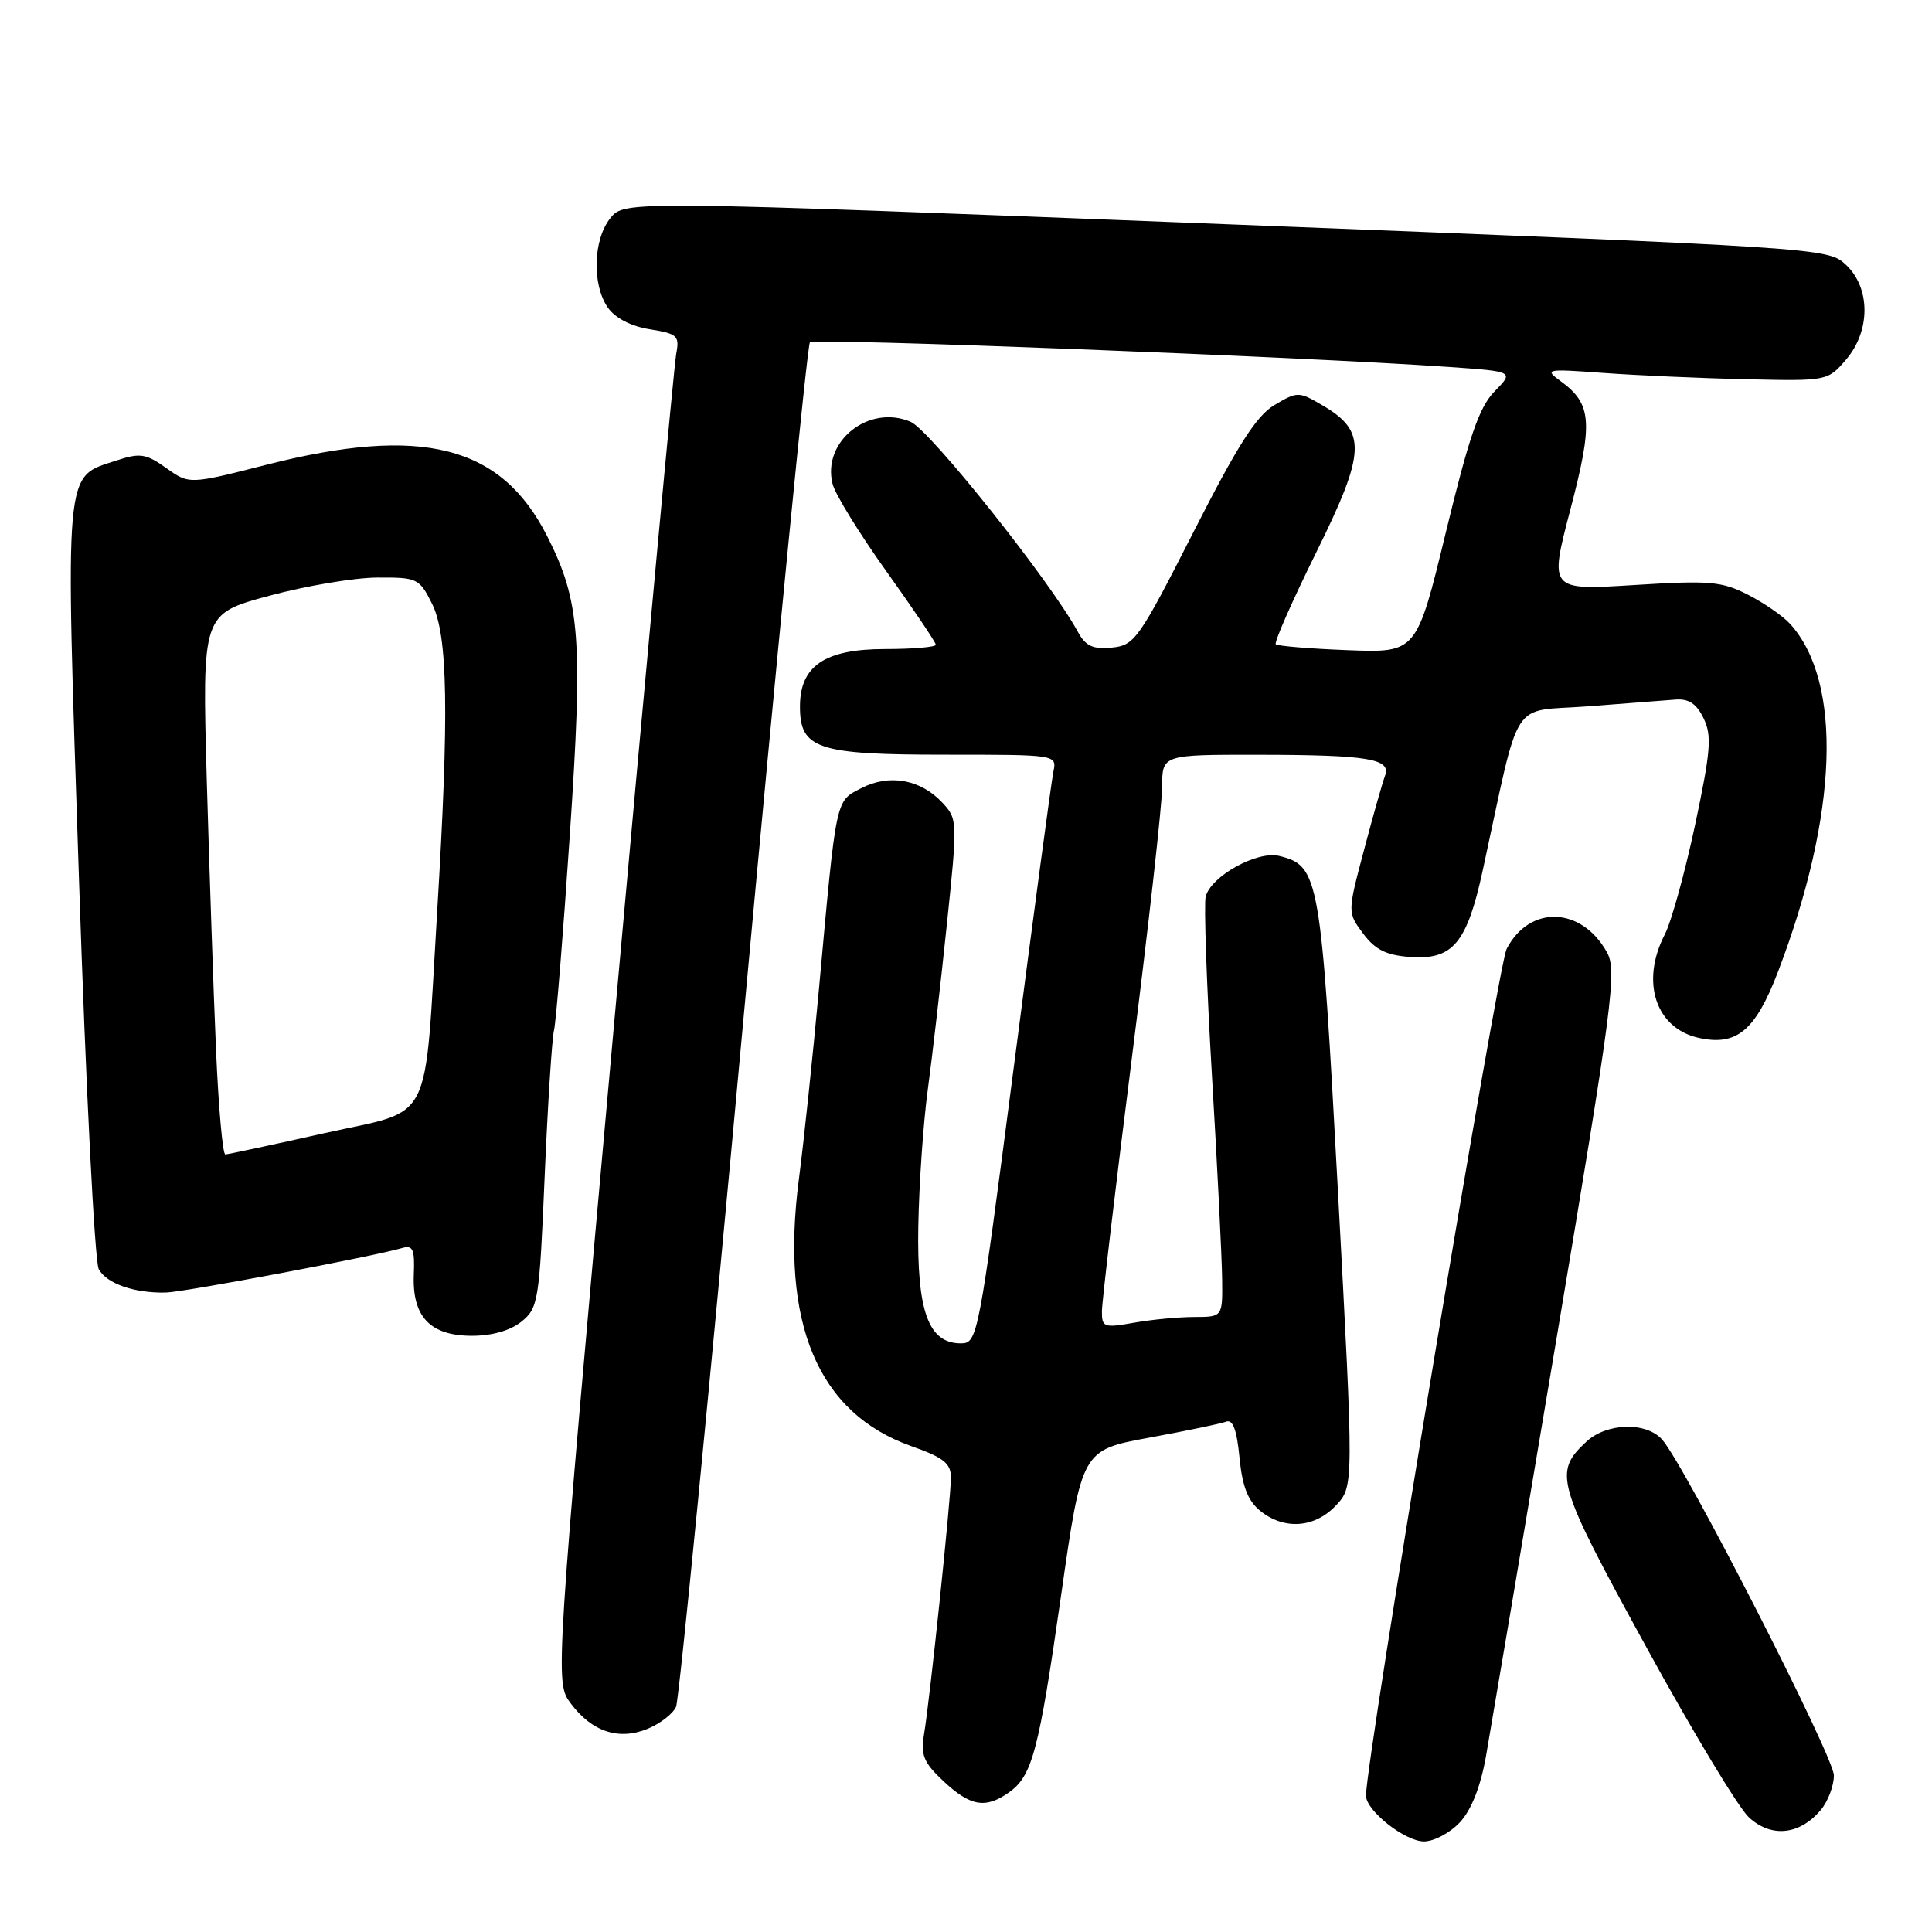 <?xml version="1.0" encoding="UTF-8" standalone="no"?>
<!DOCTYPE svg PUBLIC "-//W3C//DTD SVG 1.1//EN" "http://www.w3.org/Graphics/SVG/1.1/DTD/svg11.dtd" >
<svg xmlns="http://www.w3.org/2000/svg" xmlns:xlink="http://www.w3.org/1999/xlink" version="1.1" viewBox="0 0 256 256">
 <g >
 <path fill="currentColor"
d=" M 193.45 241.46 C 194.97 239.82 196.19 236.72 196.90 232.71 C 197.50 229.30 201.69 204.52 206.20 177.65 C 213.75 132.64 214.28 128.59 212.91 126.15 C 209.53 120.11 202.66 119.90 199.64 125.73 C 198.49 127.94 181.00 233.24 181.00 237.93 C 181.00 239.92 186.17 244.00 188.69 244.00 C 190.01 244.00 192.15 242.86 193.45 241.46 Z  M 241.25 239.85 C 242.21 238.71 243.00 236.64 243.00 235.25 C 243.00 232.76 223.26 194.16 220.24 190.75 C 218.14 188.38 212.89 188.52 210.20 191.03 C 205.81 195.12 206.19 196.43 218.05 218.08 C 224.20 229.31 230.36 239.55 231.75 240.82 C 234.71 243.54 238.45 243.15 241.25 239.85 Z  M 133.64 237.54 C 136.78 235.34 137.62 232.19 140.61 211.32 C 143.35 192.14 143.35 192.14 152.27 190.50 C 157.17 189.60 161.76 188.65 162.46 188.38 C 163.36 188.03 163.88 189.44 164.24 193.13 C 164.61 196.96 165.35 198.86 166.98 200.19 C 170.16 202.76 174.21 202.47 177.02 199.48 C 179.39 196.95 179.39 196.95 177.29 157.94 C 175.03 116.06 174.80 114.74 169.52 113.42 C 166.61 112.69 160.47 116.08 159.76 118.80 C 159.51 119.78 159.88 130.47 160.59 142.54 C 161.31 154.62 161.91 166.75 161.94 169.50 C 162.00 174.50 162.00 174.50 158.25 174.51 C 156.19 174.51 152.59 174.85 150.25 175.27 C 146.28 175.97 146.00 175.88 146.01 173.76 C 146.01 172.52 147.81 157.32 150.00 140.00 C 152.19 122.67 153.99 106.59 153.99 104.25 C 154.00 100.00 154.00 100.00 166.75 100.01 C 181.30 100.03 184.39 100.54 183.52 102.80 C 183.20 103.65 181.94 108.07 180.74 112.63 C 178.54 120.91 178.54 120.91 180.62 123.70 C 182.20 125.83 183.68 126.57 186.80 126.80 C 192.49 127.23 194.36 125.02 196.46 115.38 C 201.56 91.89 199.98 94.38 210.30 93.60 C 215.36 93.21 220.61 92.81 221.97 92.70 C 223.76 92.55 224.79 93.23 225.73 95.17 C 226.85 97.46 226.69 99.47 224.61 109.30 C 223.27 115.60 221.46 122.14 220.59 123.83 C 217.35 130.10 219.38 136.27 225.12 137.53 C 230.14 138.63 232.61 136.55 235.60 128.75 C 243.57 107.89 244.18 90.39 237.21 82.68 C 236.27 81.64 233.75 79.89 231.61 78.80 C 228.13 77.03 226.56 76.89 216.51 77.52 C 205.28 78.22 205.28 78.22 208.08 67.52 C 211.12 55.94 210.93 53.52 206.81 50.52 C 204.59 48.90 204.82 48.86 212.50 49.42 C 216.90 49.74 225.38 50.12 231.33 50.25 C 242.09 50.50 242.18 50.48 244.58 47.69 C 247.87 43.88 247.88 38.17 244.60 35.09 C 242.21 32.85 241.79 32.82 162.48 29.71 C 82.75 26.59 82.75 26.59 80.88 28.90 C 78.59 31.73 78.42 37.73 80.55 40.77 C 81.52 42.15 83.62 43.24 86.10 43.63 C 89.76 44.22 90.06 44.49 89.60 46.89 C 89.33 48.32 85.60 88.51 81.32 136.20 C 73.53 222.90 73.53 222.90 75.62 225.70 C 78.43 229.48 82.01 230.65 85.83 229.07 C 87.50 228.38 89.18 227.07 89.58 226.16 C 89.98 225.25 93.99 184.33 98.49 135.24 C 103.00 86.15 106.97 45.70 107.32 45.35 C 107.90 44.77 172.40 47.26 192.06 48.63 C 200.62 49.23 200.62 49.23 198.04 51.86 C 196.00 53.95 194.67 57.81 191.59 70.50 C 187.71 86.50 187.71 86.50 178.61 86.15 C 173.60 85.96 169.30 85.60 169.05 85.37 C 168.80 85.13 171.23 79.62 174.44 73.13 C 181.02 59.81 181.12 57.14 175.17 53.67 C 172.09 51.87 171.91 51.87 168.89 53.66 C 166.49 55.07 164.01 58.96 158.14 70.50 C 150.88 84.75 150.34 85.52 147.31 85.81 C 144.79 86.05 143.85 85.61 142.81 83.70 C 139.18 77.01 123.23 56.99 120.66 55.89 C 115.12 53.53 108.90 58.48 110.32 64.12 C 110.66 65.49 113.88 70.71 117.47 75.73 C 121.06 80.75 124.00 85.12 124.00 85.43 C 124.00 85.74 120.99 86.00 117.31 86.00 C 109.30 86.00 106.00 88.22 106.00 93.62 C 106.00 99.24 108.29 100.00 125.24 100.00 C 140.04 100.00 140.04 100.00 139.58 102.25 C 139.32 103.49 136.97 121.04 134.35 141.25 C 129.66 177.36 129.54 178.00 127.31 178.00 C 123.02 178.00 121.48 173.76 121.68 162.47 C 121.78 156.91 122.34 148.79 122.93 144.43 C 123.52 140.07 124.66 130.21 125.46 122.52 C 126.90 108.72 126.89 108.51 124.83 106.32 C 121.96 103.26 117.81 102.53 114.14 104.43 C 110.68 106.21 110.85 105.42 108.52 131.00 C 107.69 140.07 106.49 151.42 105.86 156.22 C 103.36 175.31 108.37 187.24 120.75 191.62 C 125.03 193.13 126.00 193.90 126.00 195.78 C 126.00 198.57 123.22 225.16 122.44 229.80 C 121.98 232.58 122.39 233.56 125.05 236.05 C 128.58 239.34 130.57 239.69 133.64 237.54 Z  M 69.10 175.12 C 71.32 173.32 71.47 172.40 72.17 155.87 C 72.58 146.31 73.14 137.60 73.41 136.50 C 73.68 135.40 74.62 123.78 75.50 110.67 C 77.26 84.63 76.88 79.66 72.48 71.00 C 66.38 58.99 55.91 56.34 35.28 61.59 C 25.07 64.19 25.07 64.19 22.03 62.02 C 19.34 60.11 18.57 59.99 15.46 61.01 C 8.43 63.33 8.63 61.09 10.47 116.63 C 11.37 143.97 12.55 167.16 13.08 168.16 C 14.11 170.08 17.80 171.37 21.98 171.27 C 24.38 171.22 49.56 166.47 53.25 165.38 C 54.72 164.95 54.97 165.50 54.83 168.92 C 54.61 174.49 57.01 177.00 62.54 177.00 C 65.20 177.00 67.64 176.30 69.10 175.12 Z  M 28.63 139.25 C 28.30 131.69 27.75 115.56 27.40 103.42 C 26.78 81.34 26.78 81.34 35.64 78.95 C 40.51 77.63 46.98 76.54 50.00 76.53 C 55.30 76.50 55.56 76.63 57.25 80.00 C 59.35 84.21 59.52 94.42 57.93 120.75 C 56.17 149.69 57.60 146.89 42.99 150.15 C 36.12 151.69 30.21 152.95 29.86 152.97 C 29.51 152.99 28.96 146.81 28.63 139.25 Z "/>
</g>
</svg>